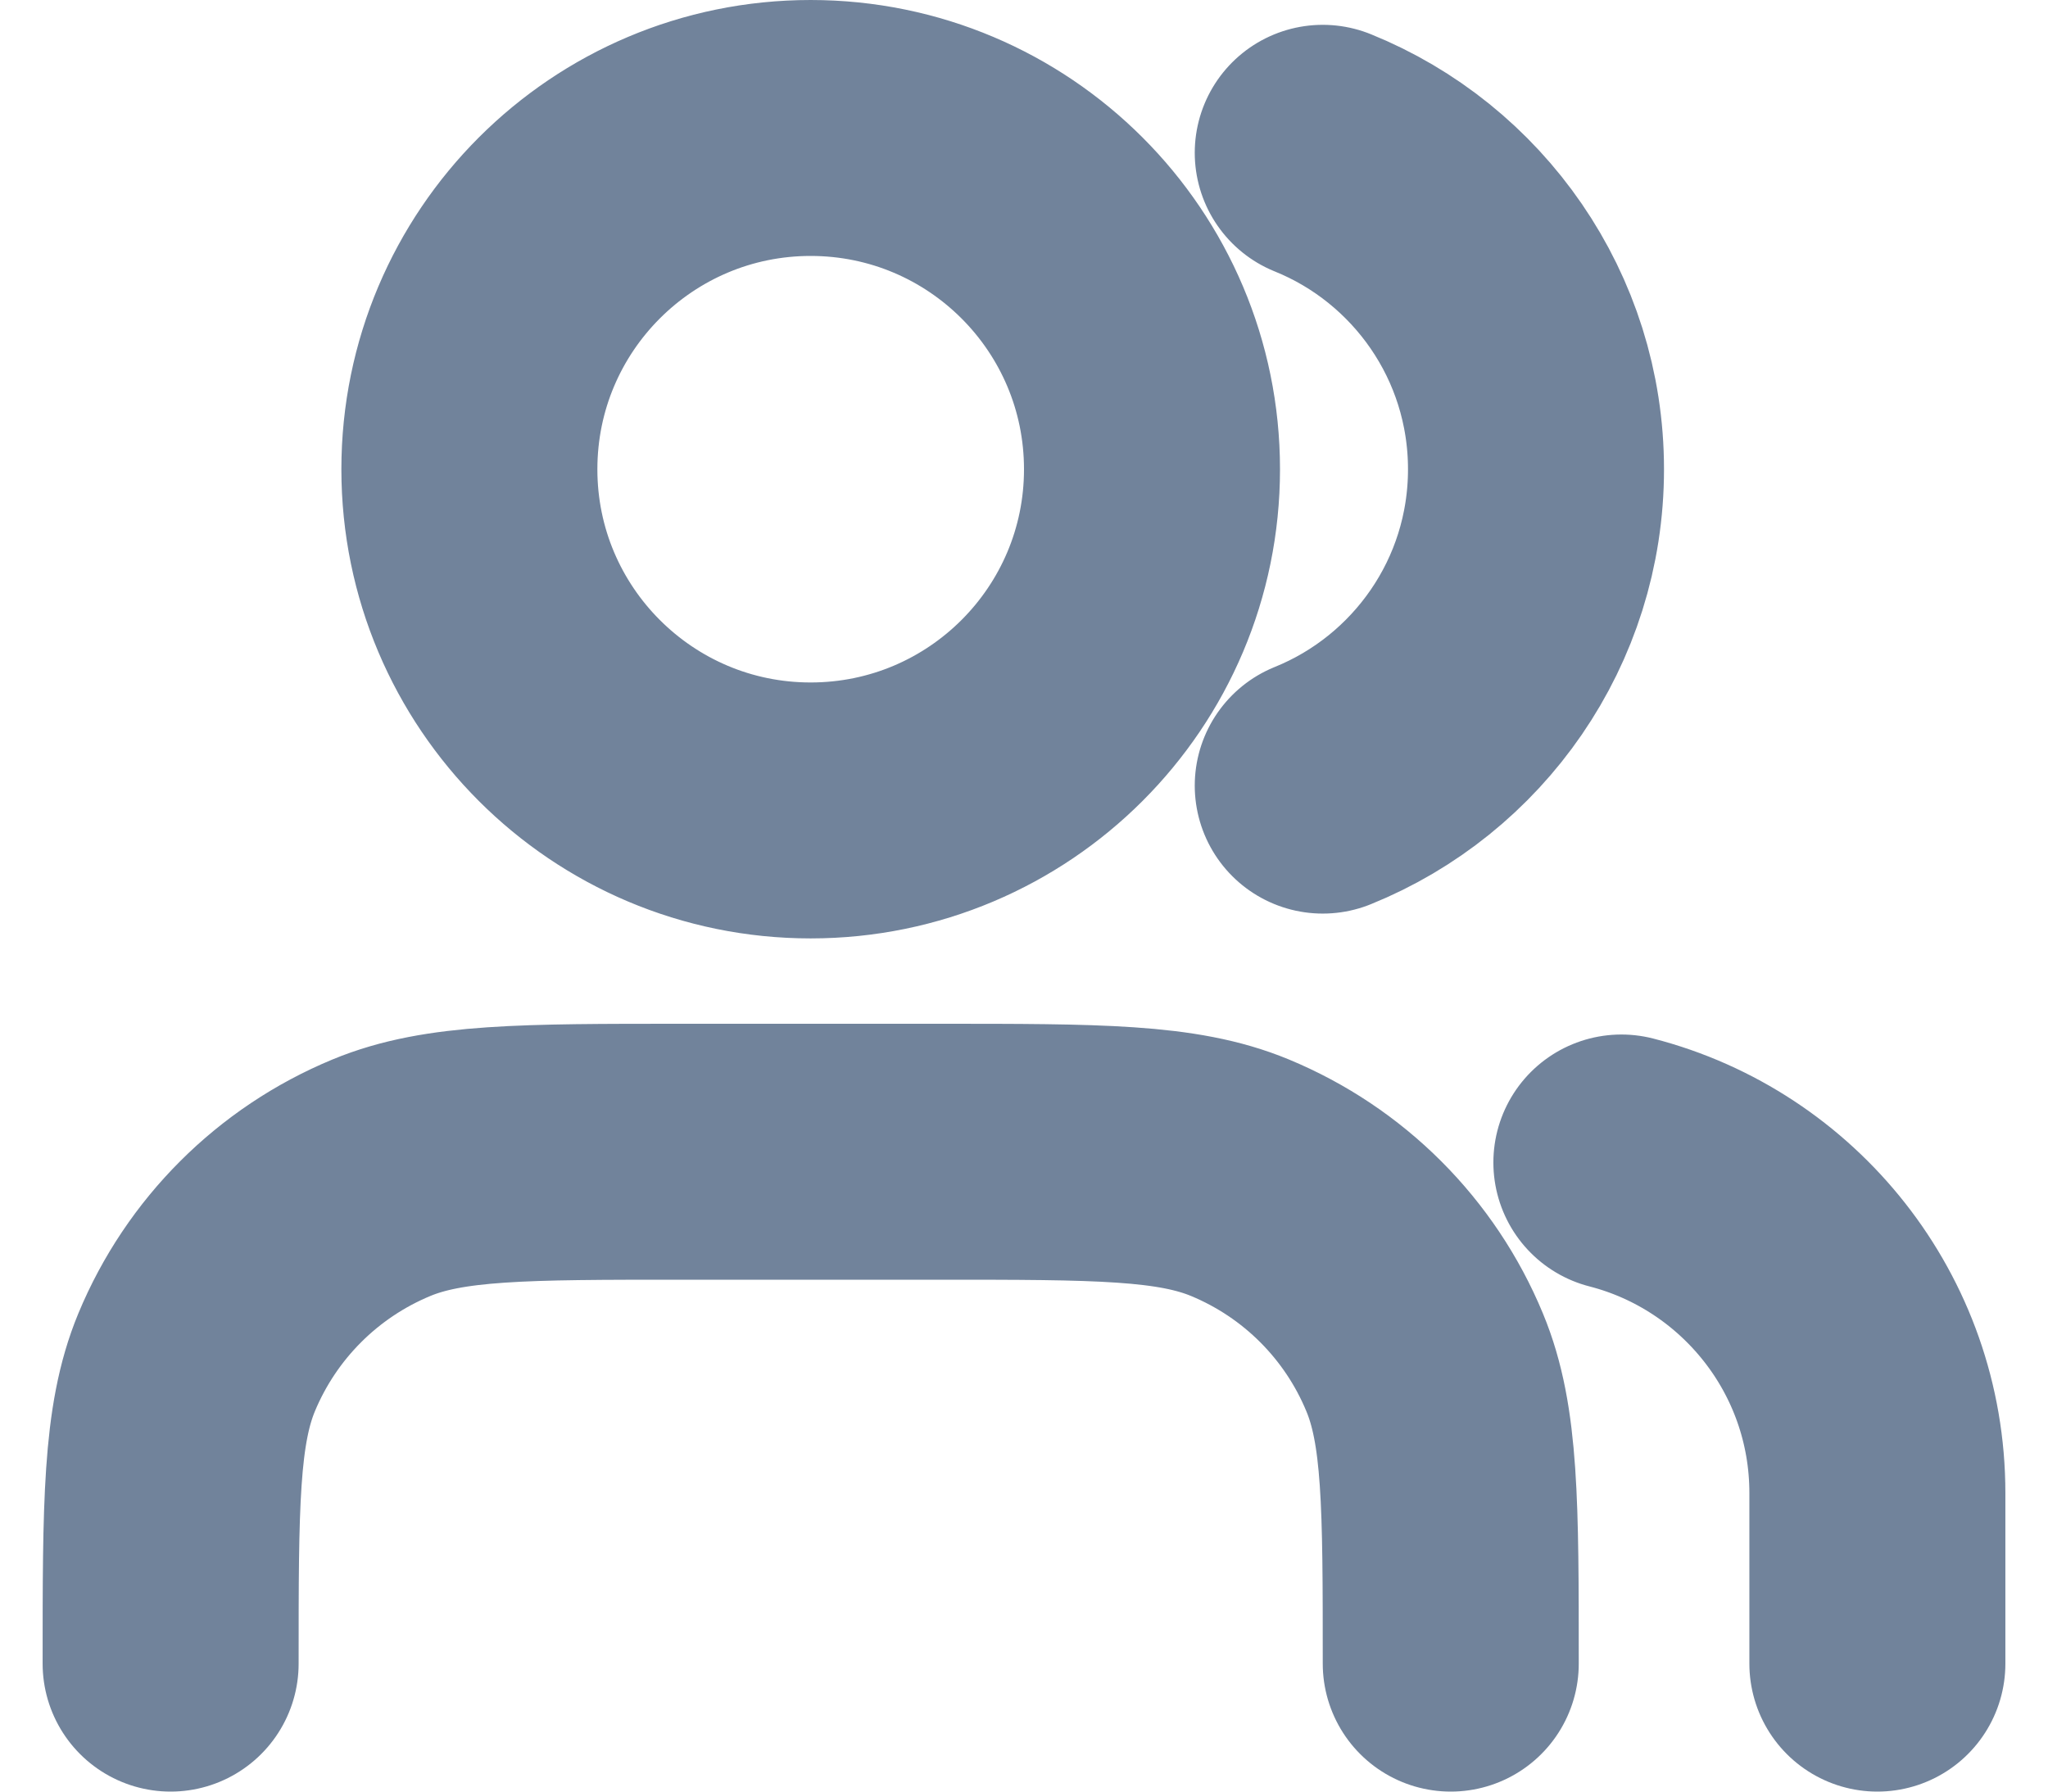 <svg width="16" height="14" viewBox="0 0 16 14" fill="none" xmlns="http://www.w3.org/2000/svg">
<path d="M14.667 13V11.667C14.667 10.424 13.817 9.38 12.667 9.084M10.334 1.194C11.311 1.589 12 2.548 12 3.667C12 4.786 11.311 5.744 10.334 6.139M11.334 13C11.334 11.758 11.334 11.136 11.13 10.646C10.86 9.993 10.341 9.474 9.687 9.203C9.197 9 8.576 9 7.333 9H5.333C4.091 9 3.47 9 2.98 9.203C2.326 9.474 1.807 9.993 1.536 10.646C1.333 11.136 1.333 11.758 1.333 13M9 3.667C9 5.139 7.806 6.333 6.333 6.333C4.861 6.333 3.667 5.139 3.667 3.667C3.667 2.194 4.861 1 6.333 1C7.806 1 9 2.194 9 3.667Z" stroke="#71839B" stroke-width="2" stroke-linecap="round" stroke-linejoin="round"/>
</svg>
